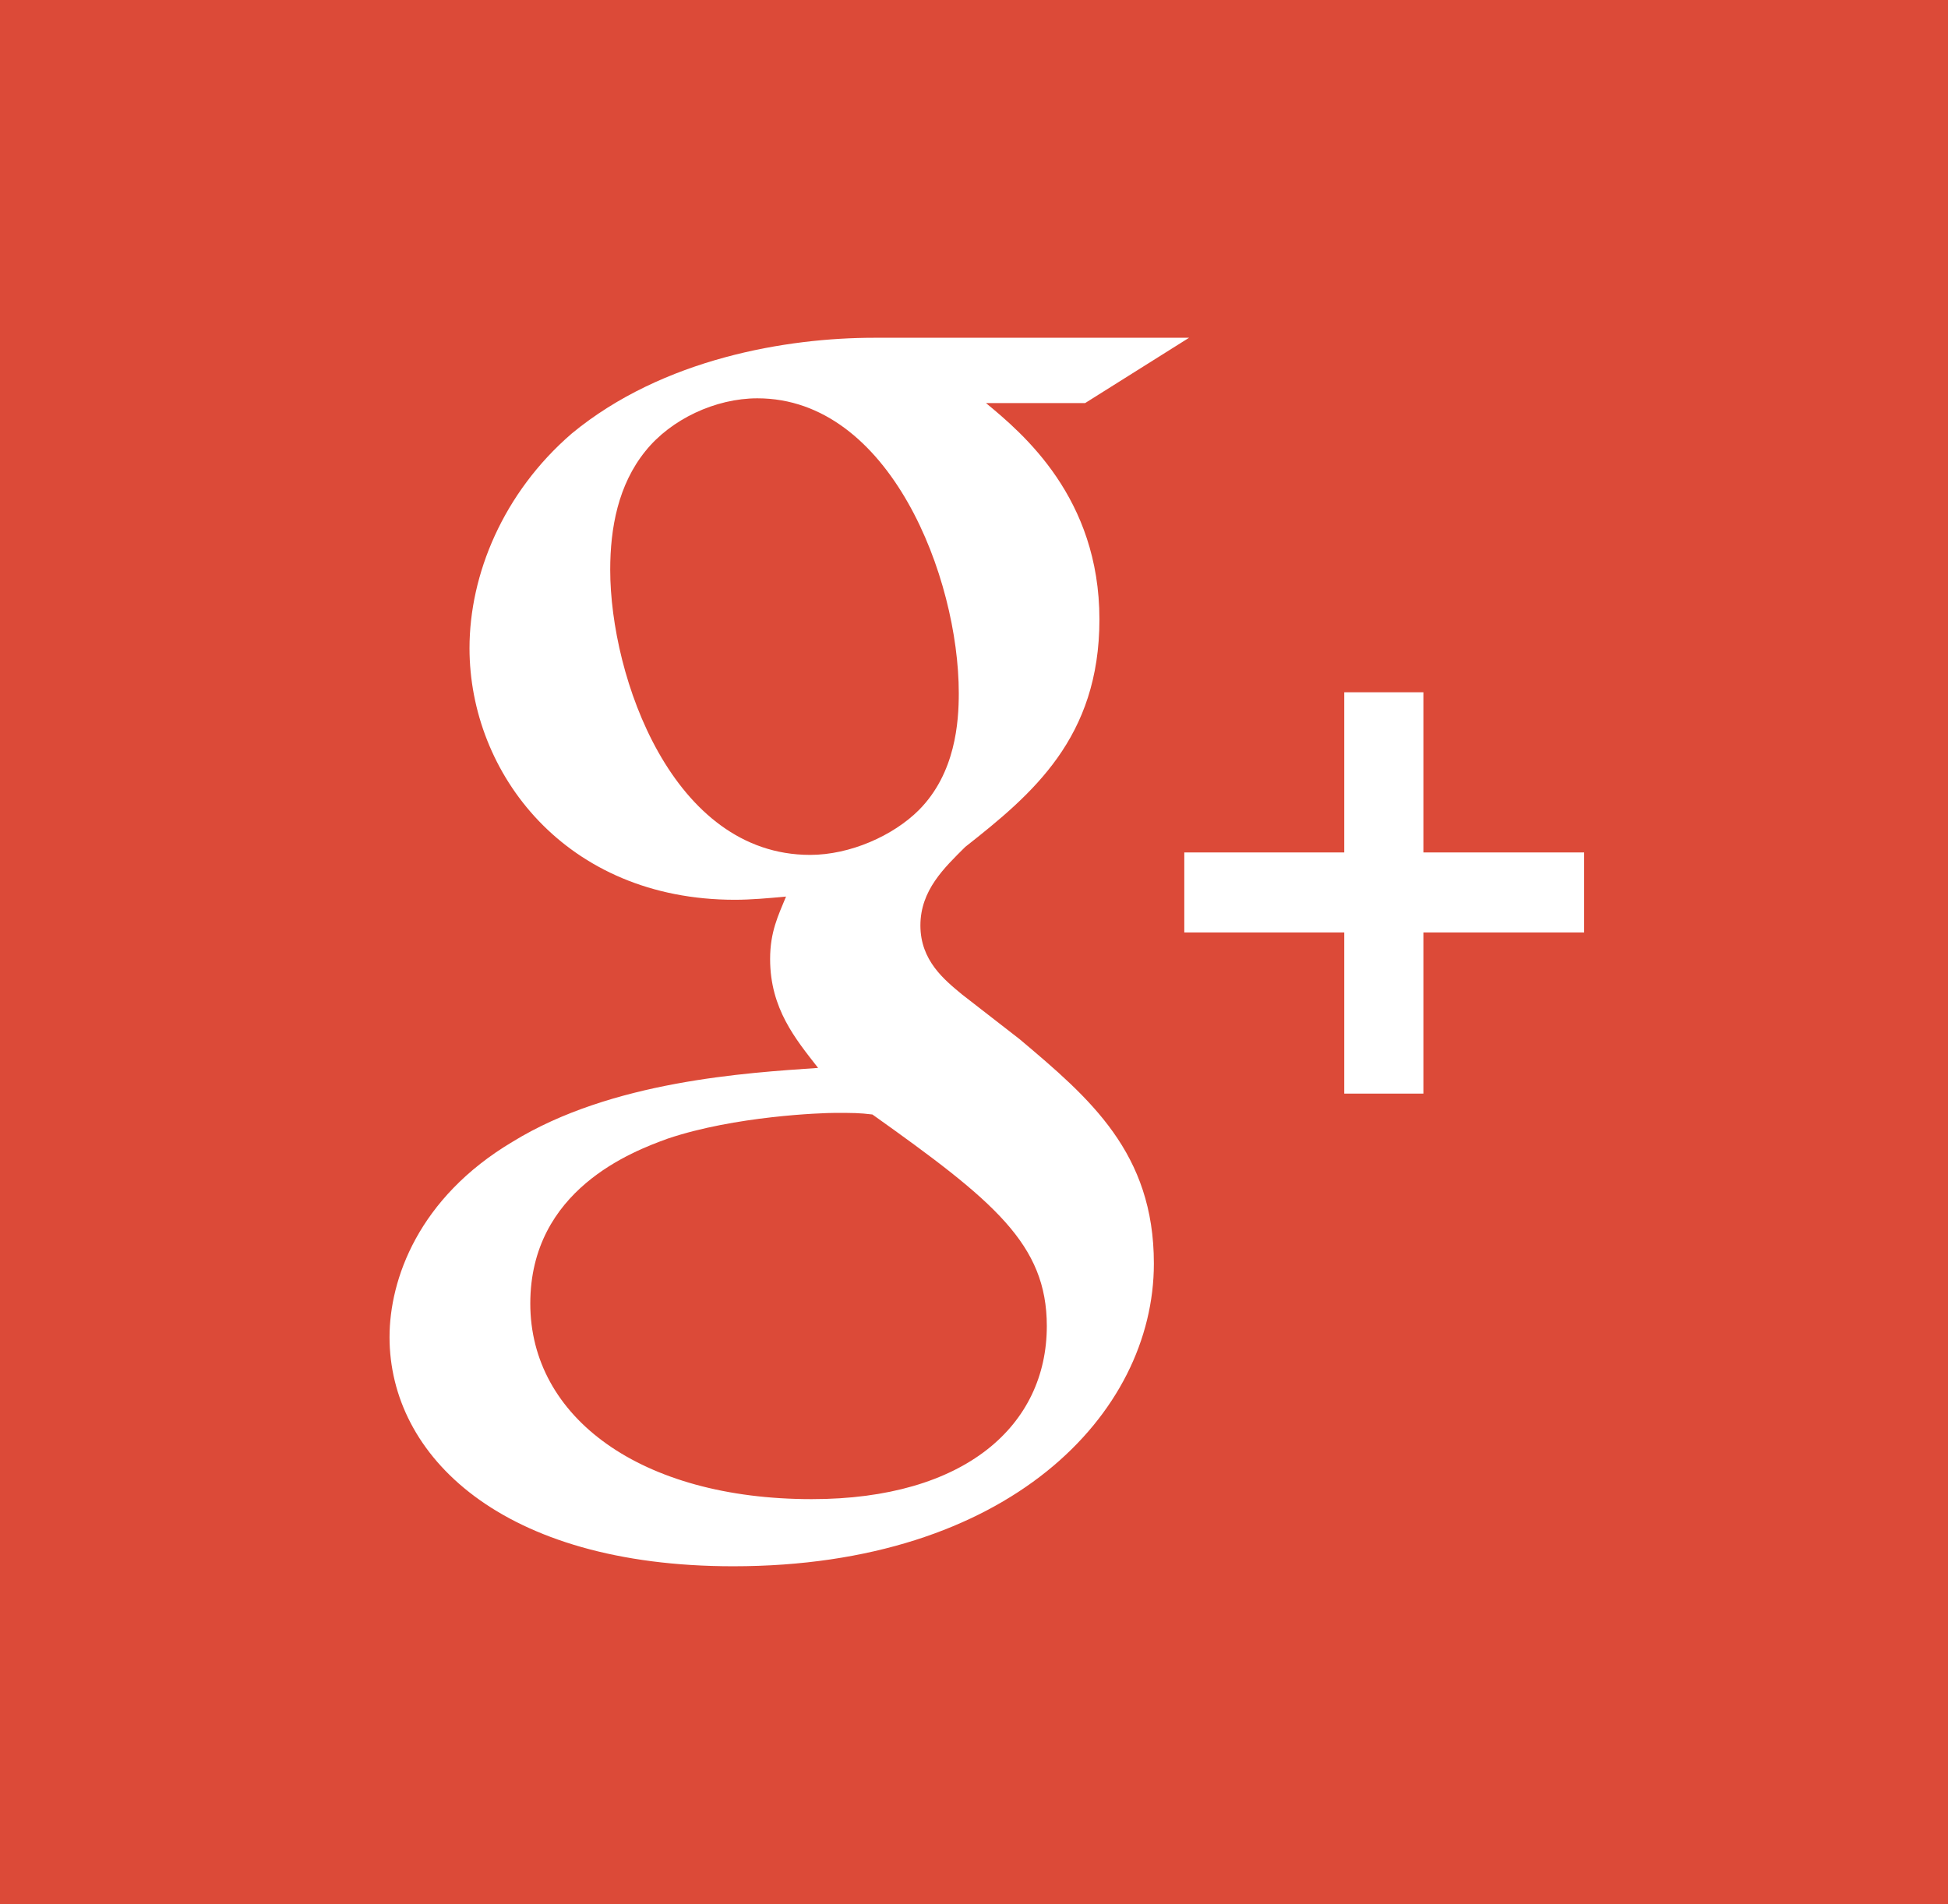<?xml version="1.0" encoding="utf-8"?>
<!-- Generator: Adobe Illustrator 16.0.4, SVG Export Plug-In . SVG Version: 6.00 Build 0)  -->
<!DOCTYPE svg PUBLIC "-//W3C//DTD SVG 1.1//EN" "http://www.w3.org/Graphics/SVG/1.1/DTD/svg11.dtd">
<svg version="1.1" id="Layer_1" xmlns="http://www.w3.org/2000/svg" xmlns:xlink="http://www.w3.org/1999/xlink" x="0px" y="0px"
	 width="134.658px" height="131.646px" viewBox="0 0 134.658 131.646" enable-background="new 0 0 134.658 131.646"
	 xml:space="preserve">
<rect x="0" y="0" width="134.658" height="131.646" fill="#333333" stroke="none"/>
<g>
	<path fill="#DC4A38" d="M134.658,0H0l0,0v131.646l0,0h134.658l0,0V0L134.658,0z"/>
	<g>
		<path fill="#FFFFFF" d="M70.479,71.845l-3.983-3.094c-1.213-1.006-2.872-2.334-2.872-4.765c0-2.441,1.659-3.993,3.099-5.43
			c4.639-3.652,9.276-7.539,9.276-15.73c0-8.423-5.3-12.854-7.84-14.956h6.849l7.188-4.517H60.418
			c-5.976,0-14.588,1.414-20.893,6.619c-4.752,4.1-7.07,9.753-7.07,14.842c0,8.639,6.633,17.396,18.346,17.396
			c1.106,0,2.316-0.108,3.534-0.222c-0.547,1.331-1.1,2.439-1.1,4.32c0,3.431,1.763,5.534,3.317,7.527
			c-4.977,0.343-14.268,0.894-21.117,5.104c-6.523,3.879-8.508,9.524-8.508,13.51c0,8.202,7.731,15.842,23.762,15.842
			c19.01,0,29.074-10.519,29.074-20.932C79.765,79.709,75.345,75.943,70.479,71.845z M56,59.107
			c-9.51,0-13.818-12.294-13.818-19.712c0-2.889,0.547-5.87,2.428-8.199c1.773-2.218,4.861-3.657,7.744-3.657
			c9.168,0,13.923,12.404,13.923,20.382c0,1.996-0.22,5.533-2.762,8.09C61.737,57.785,58.762,59.107,56,59.107z M56.109,103.65
			c-11.826,0-19.452-5.657-19.452-13.523c0-7.863,7.071-10.523,9.504-11.404c4.64-1.562,10.611-1.779,11.607-1.779
			c1.105,0,1.658,0,2.538,0.111c8.407,5.982,12.056,8.965,12.056,14.629C72.362,98.542,66.723,103.65,56.109,103.65z"/>
		<polygon fill="#FFFFFF" points="98.394,58.938 98.394,47.863 92.923,47.863 92.923,58.938 81.866,58.938 81.866,64.469 
			92.923,64.469 92.923,75.612 98.394,75.612 98.394,64.469 109.506,64.469 109.506,58.938 		"/>
	</g>
</g>
</svg>
